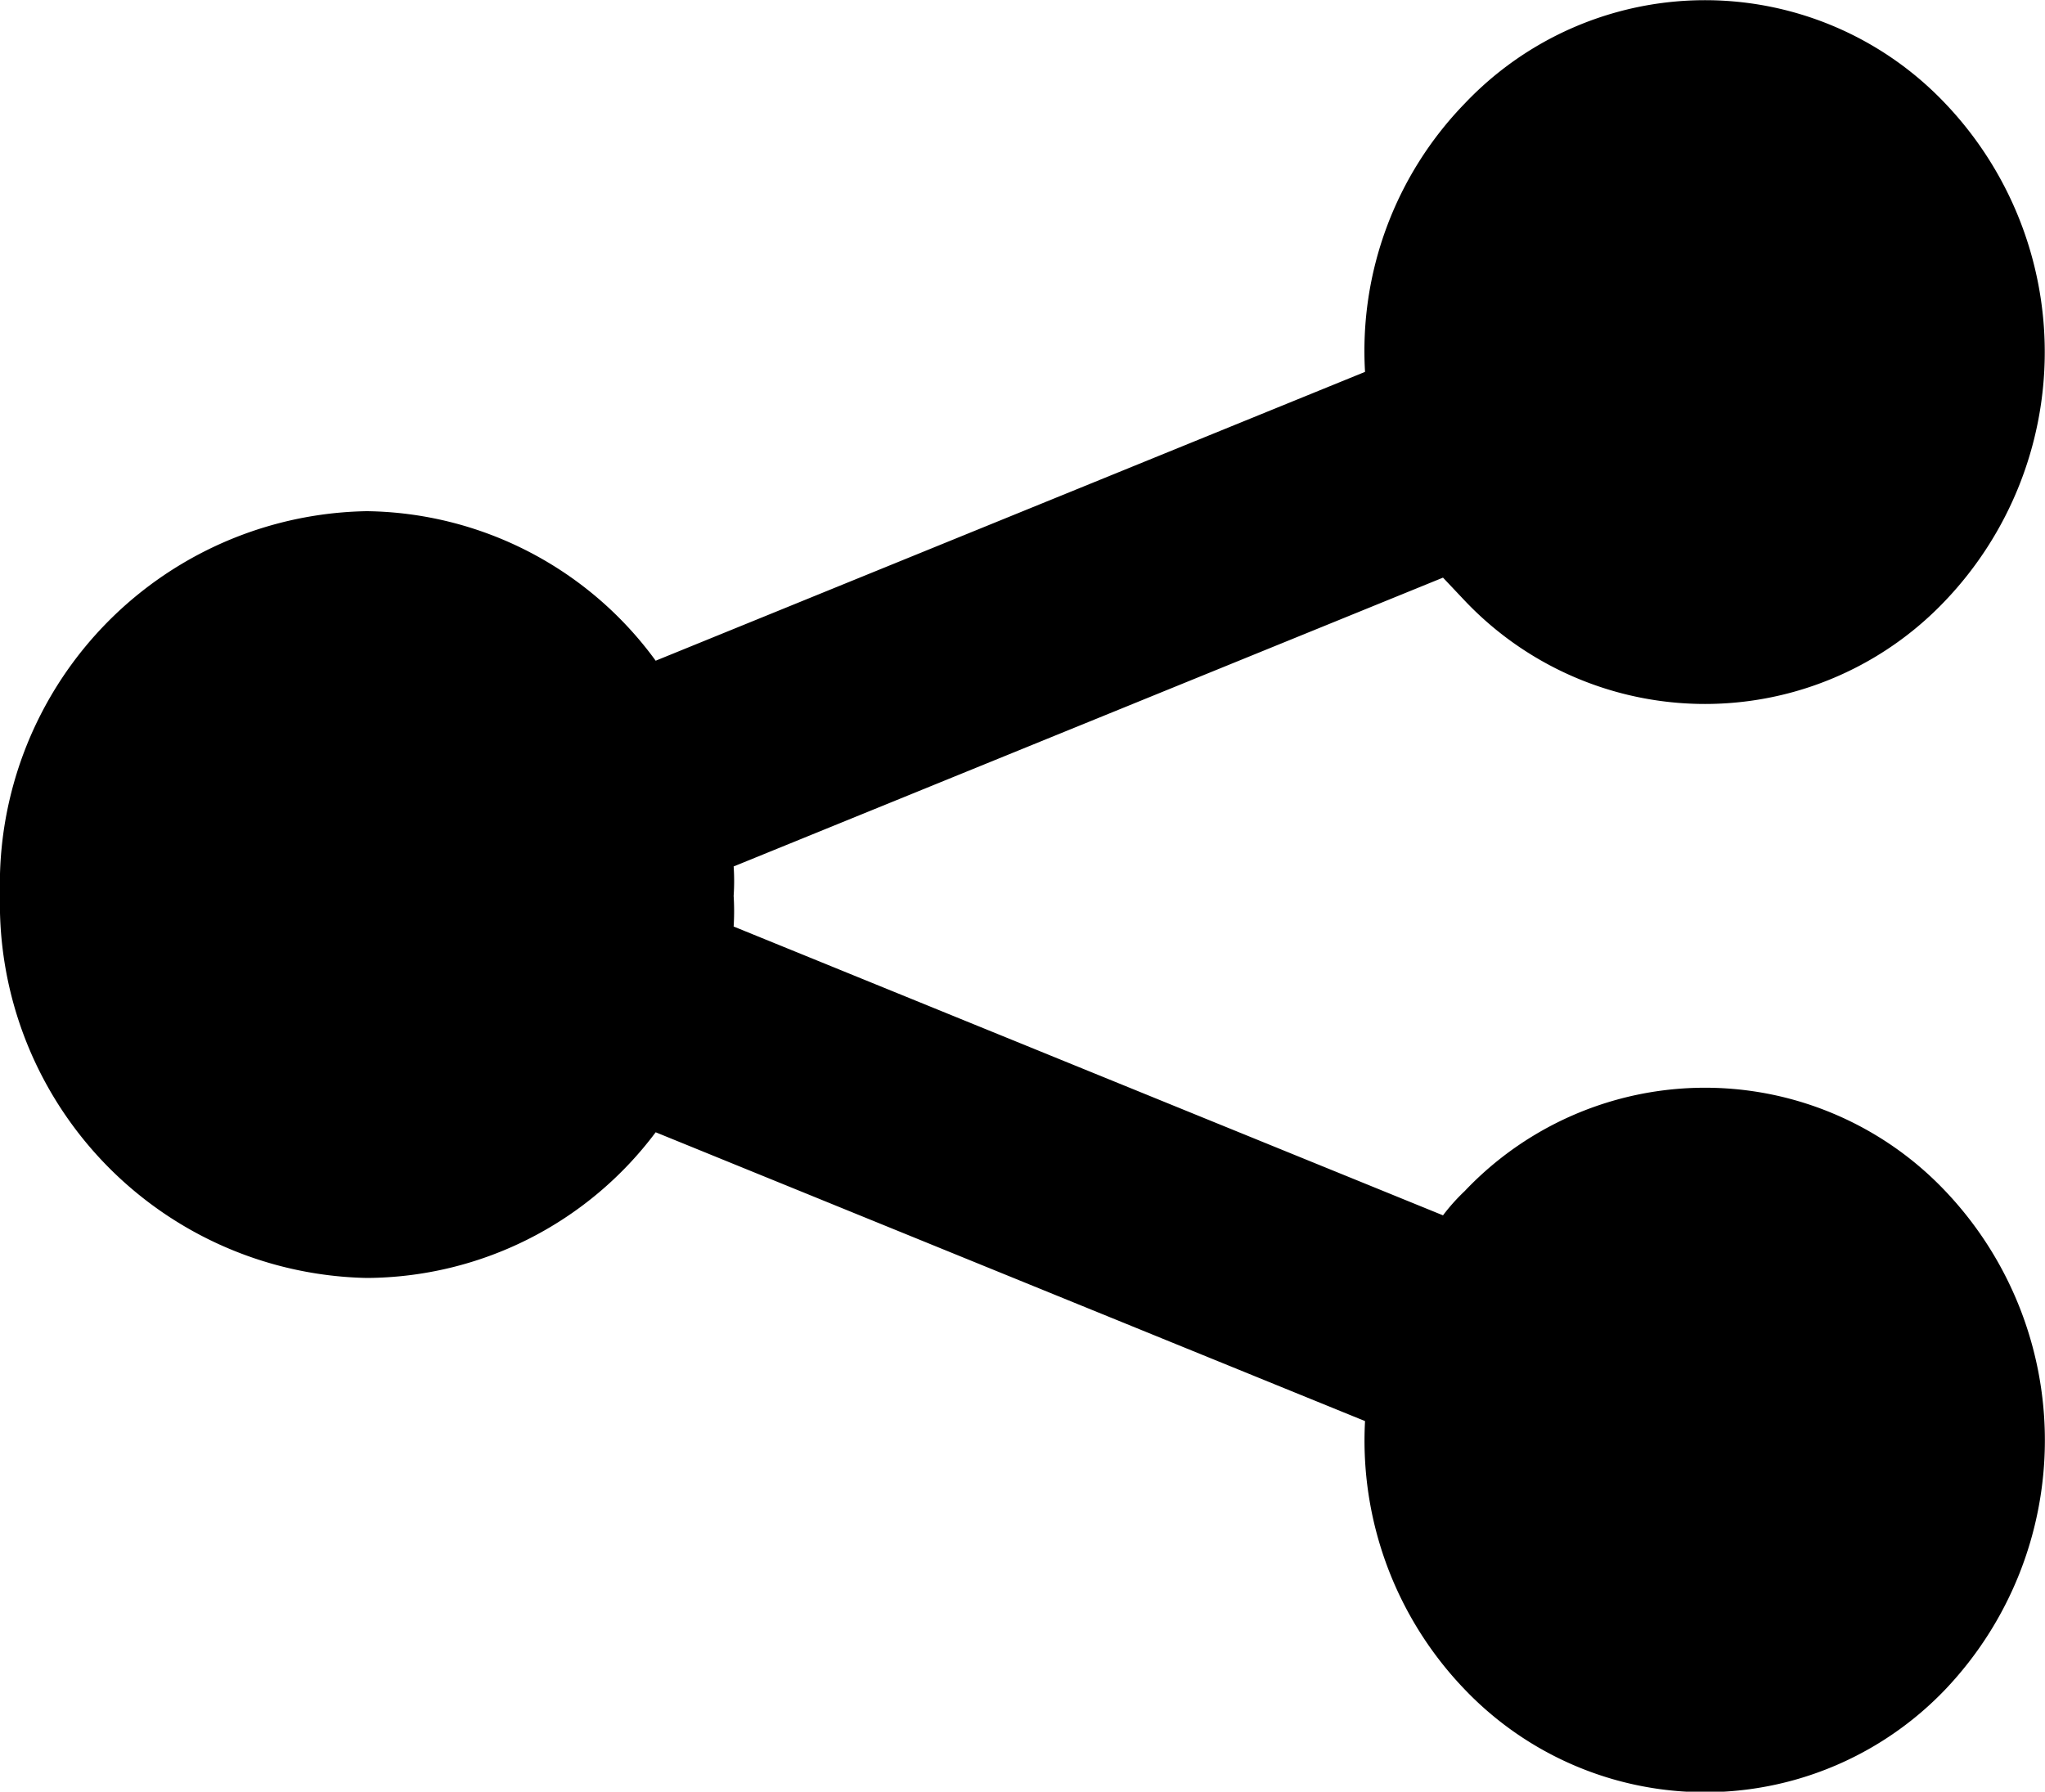 <svg xmlns="http://www.w3.org/2000/svg" viewBox="0 0 16 14.02"><g id="レイヤー_2" data-name="レイヤー 2"><g id="レイヤー_1-2" data-name="レイヤー 1"><path id="share" d="M11.46,9.32a1.54,1.54,0,0,0-.17.19L5.74,7.25a1.93,1.93,0,0,0,0-.24,1.69,1.69,0,0,0,0-.23l5.55-2.26.17.18a2.59,2.59,0,0,0,3.76,0,2.82,2.82,0,0,0,0-3.89,2.59,2.59,0,0,0-3.76,0,2.78,2.78,0,0,0-.78,2.1L5.13,5.17A2.84,2.84,0,0,0,2.87,4,2.92,2.92,0,0,0,0,7a2.93,2.93,0,0,0,2.87,3A2.84,2.84,0,0,0,5.13,8.86l5.55,2.26a2.81,2.81,0,0,0,.78,2.1,2.6,2.6,0,0,0,3.76,0,2.83,2.83,0,0,0,0-3.9A2.59,2.59,0,0,0,11.46,9.32Z"/></g></g></svg>